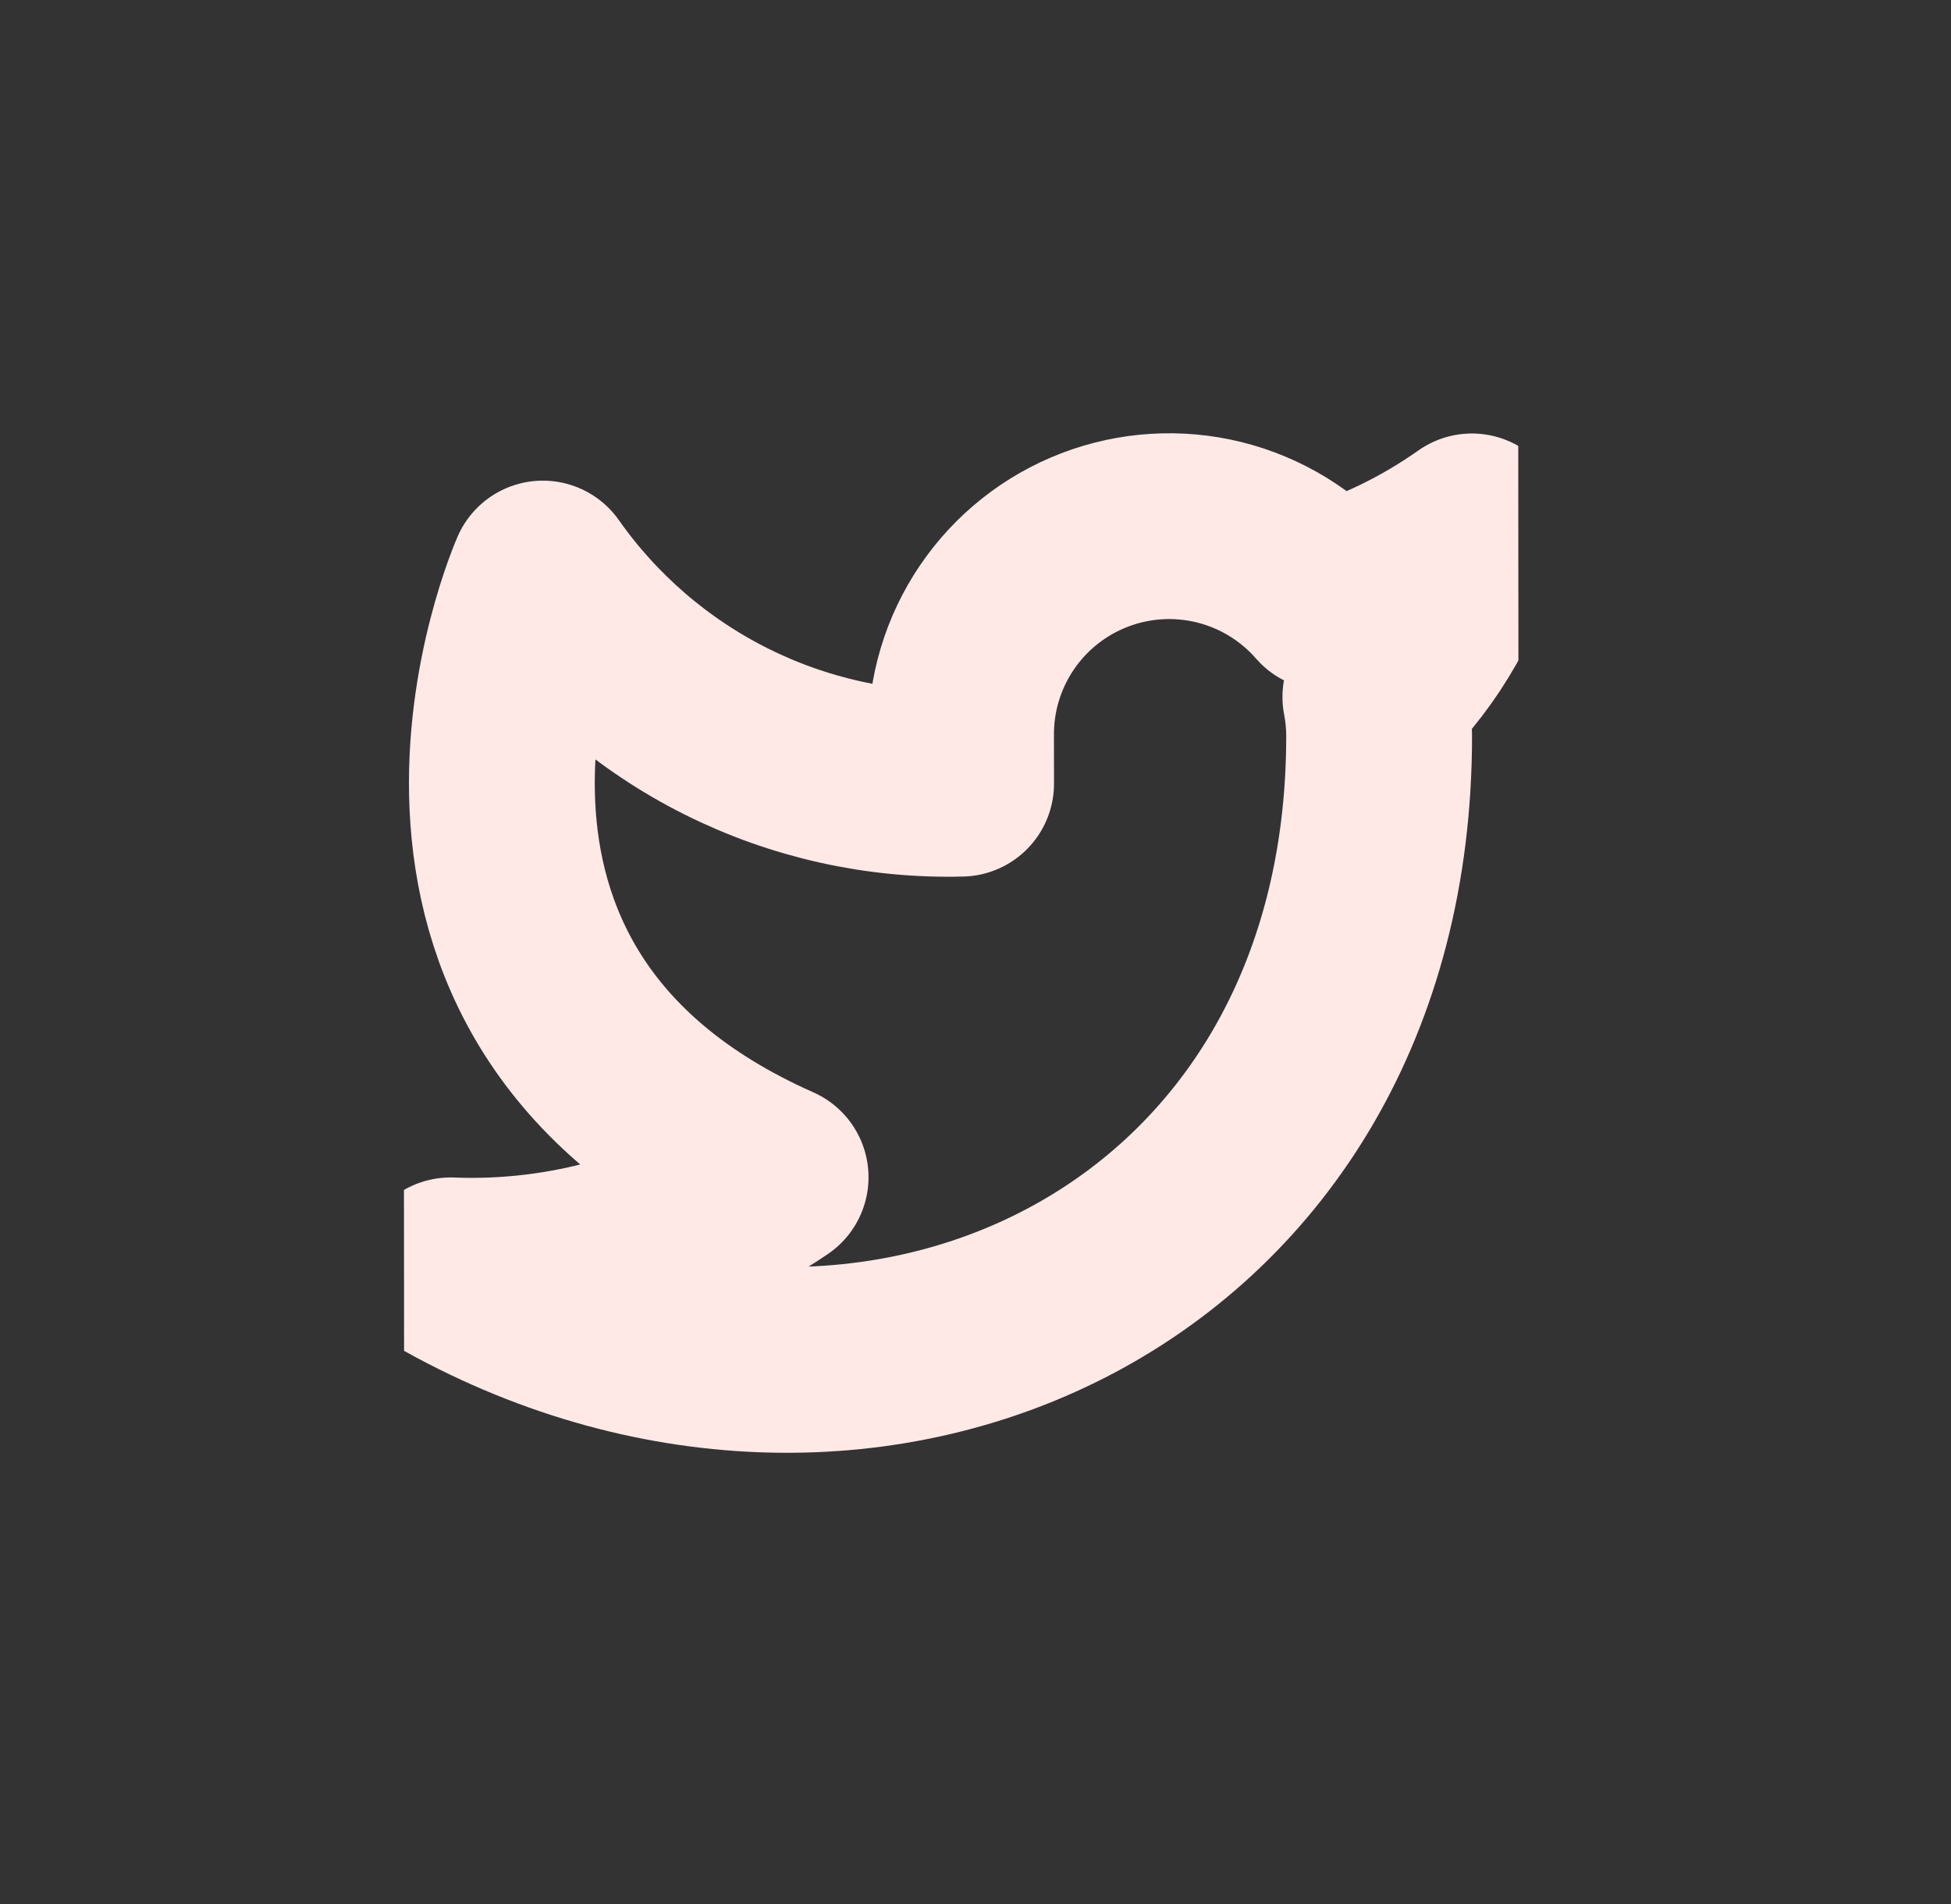 <svg width="42" height="41" viewBox="0 0 42 41" fill="none" xmlns="http://www.w3.org/2000/svg">
<rect x="0" y="0" width="42" height="41" fill="#333333" stroke="none"/>
<g clip-path="url(#clip0_58040_24)">
<g clip-path="url(#clip1_58040_24)">
<path d="M31.686 11.333C30.729 12.009 29.669 12.527 28.547 12.865C27.944 12.173 27.143 11.683 26.253 11.461C25.362 11.239 24.425 11.296 23.568 11.624C22.711 11.952 21.975 12.535 21.46 13.295C20.945 14.054 20.676 14.954 20.689 15.871L20.69 16.872C18.933 16.918 17.191 16.53 15.62 15.741C14.049 14.952 12.698 13.786 11.686 12.348C11.686 12.348 7.693 21.352 16.697 25.345C14.638 26.744 12.185 27.447 9.698 27.35C18.702 32.343 29.698 27.334 29.689 15.835C29.688 15.556 29.661 15.278 29.608 15.005C30.628 13.997 31.348 12.726 31.686 11.333Z" stroke="#FEE9E7" stroke-width="4" stroke-linecap="round" stroke-linejoin="round"/>
</g>
</g>
<defs>
<clipPath id="clip0_58040_24">
<rect x="0.677" y="0.357" width="40" height="40" rx="20" transform="rotate(-0.044 0.677 0.357)" fill="white"/>
</clipPath>
<clipPath id="clip1_58040_24">
<rect width="24" height="24" fill="white" transform="translate(8.683 8.351) rotate(-0.044)"/>
</clipPath>
</defs>
</svg>
